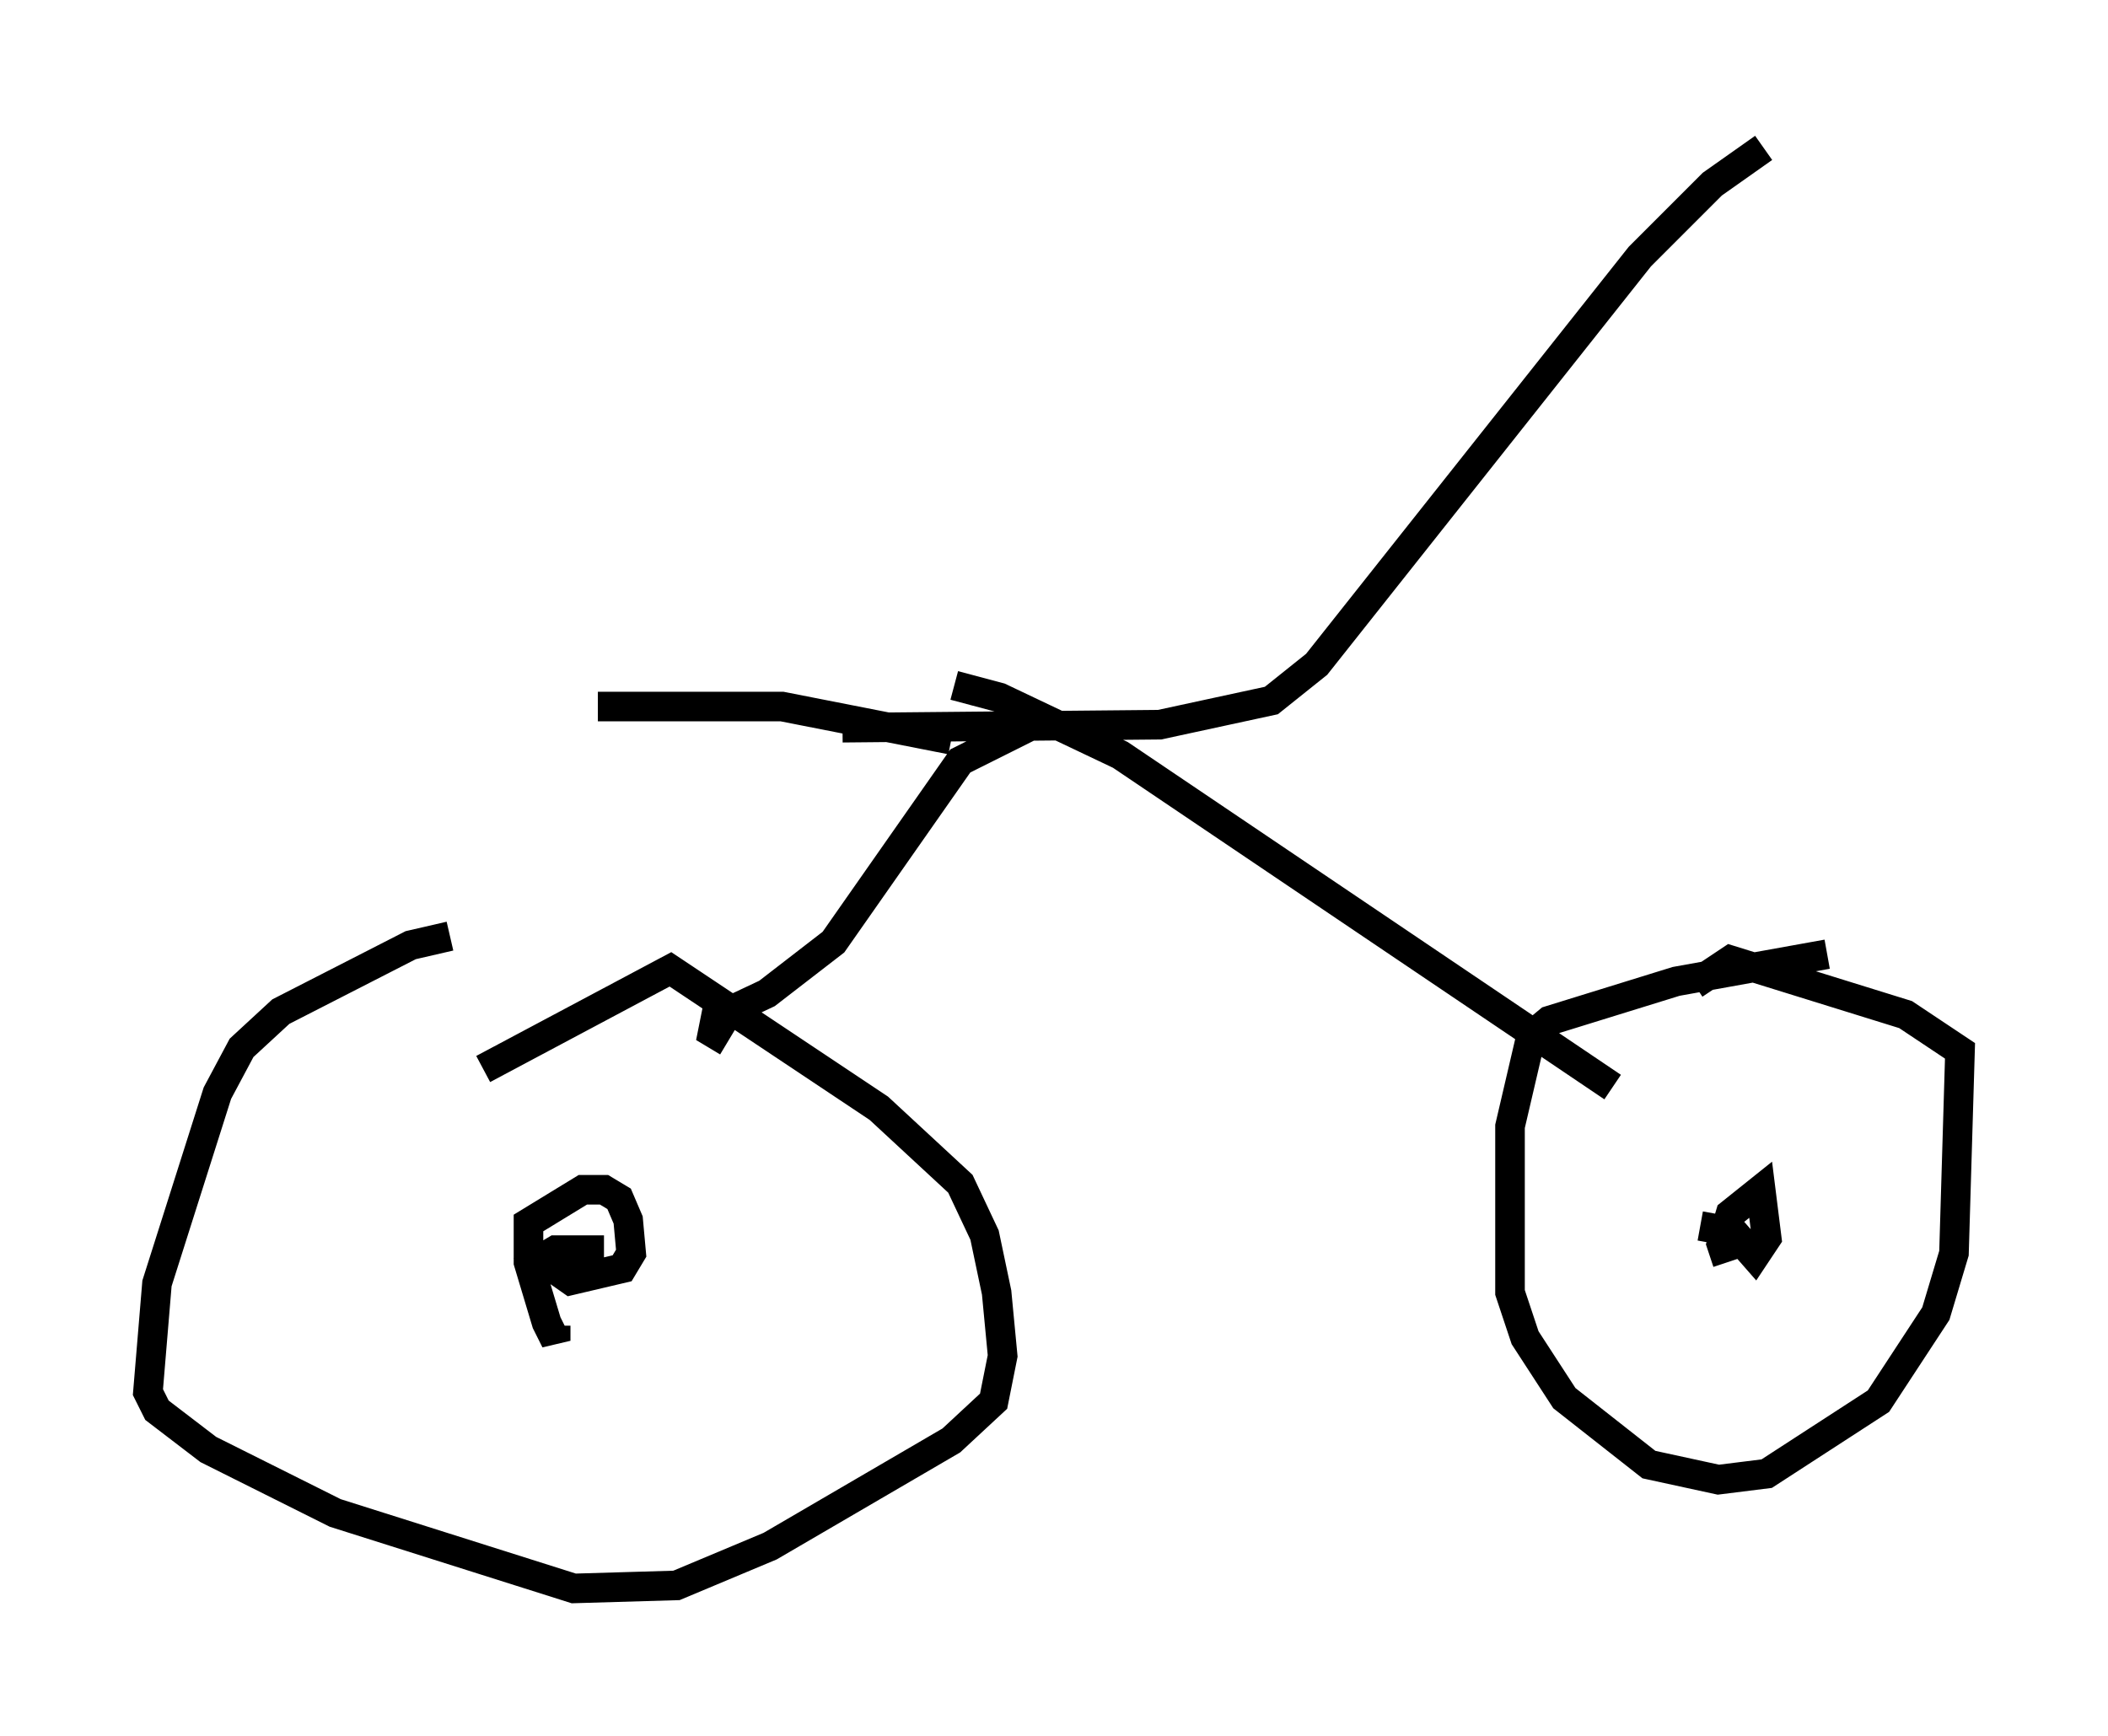 <?xml version="1.0" encoding="utf-8" ?>
<svg baseProfile="full" height="58.694" version="1.1" width="71.251" xmlns="http://www.w3.org/2000/svg" xmlns:ev="http://www.w3.org/2001/xml-events" xmlns:xlink="http://www.w3.org/1999/xlink"><defs /><rect fill="white" height="58.694" width="71.251" x="0" y="0" /><path d="M24.192, 32.461 m-8.983, -0.817 l-1.327, 0.306 -4.39, 2.246 l-1.327, 1.225 -0.817, 1.531 l-2.042, 6.431 -0.306, 3.675 l0.306, 0.613 1.735, 1.327 l4.288, 2.144 8.065, 2.552 l3.471, -0.102 3.165, -1.327 l6.125, -3.573 1.429, -1.327 l0.306, -1.531 -0.204, -2.144 l-0.408, -1.94 -0.817, -1.735 l-2.756, -2.552 -7.044, -4.696 l-6.329, 3.369 m2.45, 8.677 l0.0, 0.51 -0.306, -0.613 l-0.613, -2.042 0.0, -1.327 l1.838, -1.123 0.715, 0.0 l0.51, 0.306 0.306, 0.715 l0.102, 1.123 -0.306, 0.51 l-1.735, 0.408 -1.021, -0.715 l0.51, -0.306 1.633, 0.0 m41.344, -10.004 l-5.104, 0.919 -4.288, 1.327 l-0.613, 0.51 -0.715, 3.063 l0.0, 5.615 0.51, 1.531 l1.327, 2.042 2.858, 2.246 l2.348, 0.51 1.633, -0.204 l3.777, -2.45 1.94, -2.96 l0.613, -2.042 0.204, -6.84 l-1.838, -1.225 -5.921, -1.838 l-1.225, 0.817 m1.123, 9.392 l-0.204, -0.613 0.306, -1.021 l1.021, -0.817 0.204, 1.633 l-0.408, 0.613 -0.715, -0.817 l-1.123, -0.204 m-32.871, -6.227 l-0.51, -0.306 0.102, -0.51 l1.735, -0.817 2.246, -1.735 l4.288, -6.125 2.858, -1.429 m-3.063, -1.123 l1.531, 0.408 4.083, 1.94 l16.64, 11.229 m-34.3, -12.863 l6.227, 0.0 5.717, 1.123 m-3.675, -0.408 l10.719, -0.102 3.777, -0.817 l1.531, -1.225 10.923, -13.781 l2.45, -2.45 1.735, -1.225 " fill="none" stroke="black" stroke-width="1" /></svg>